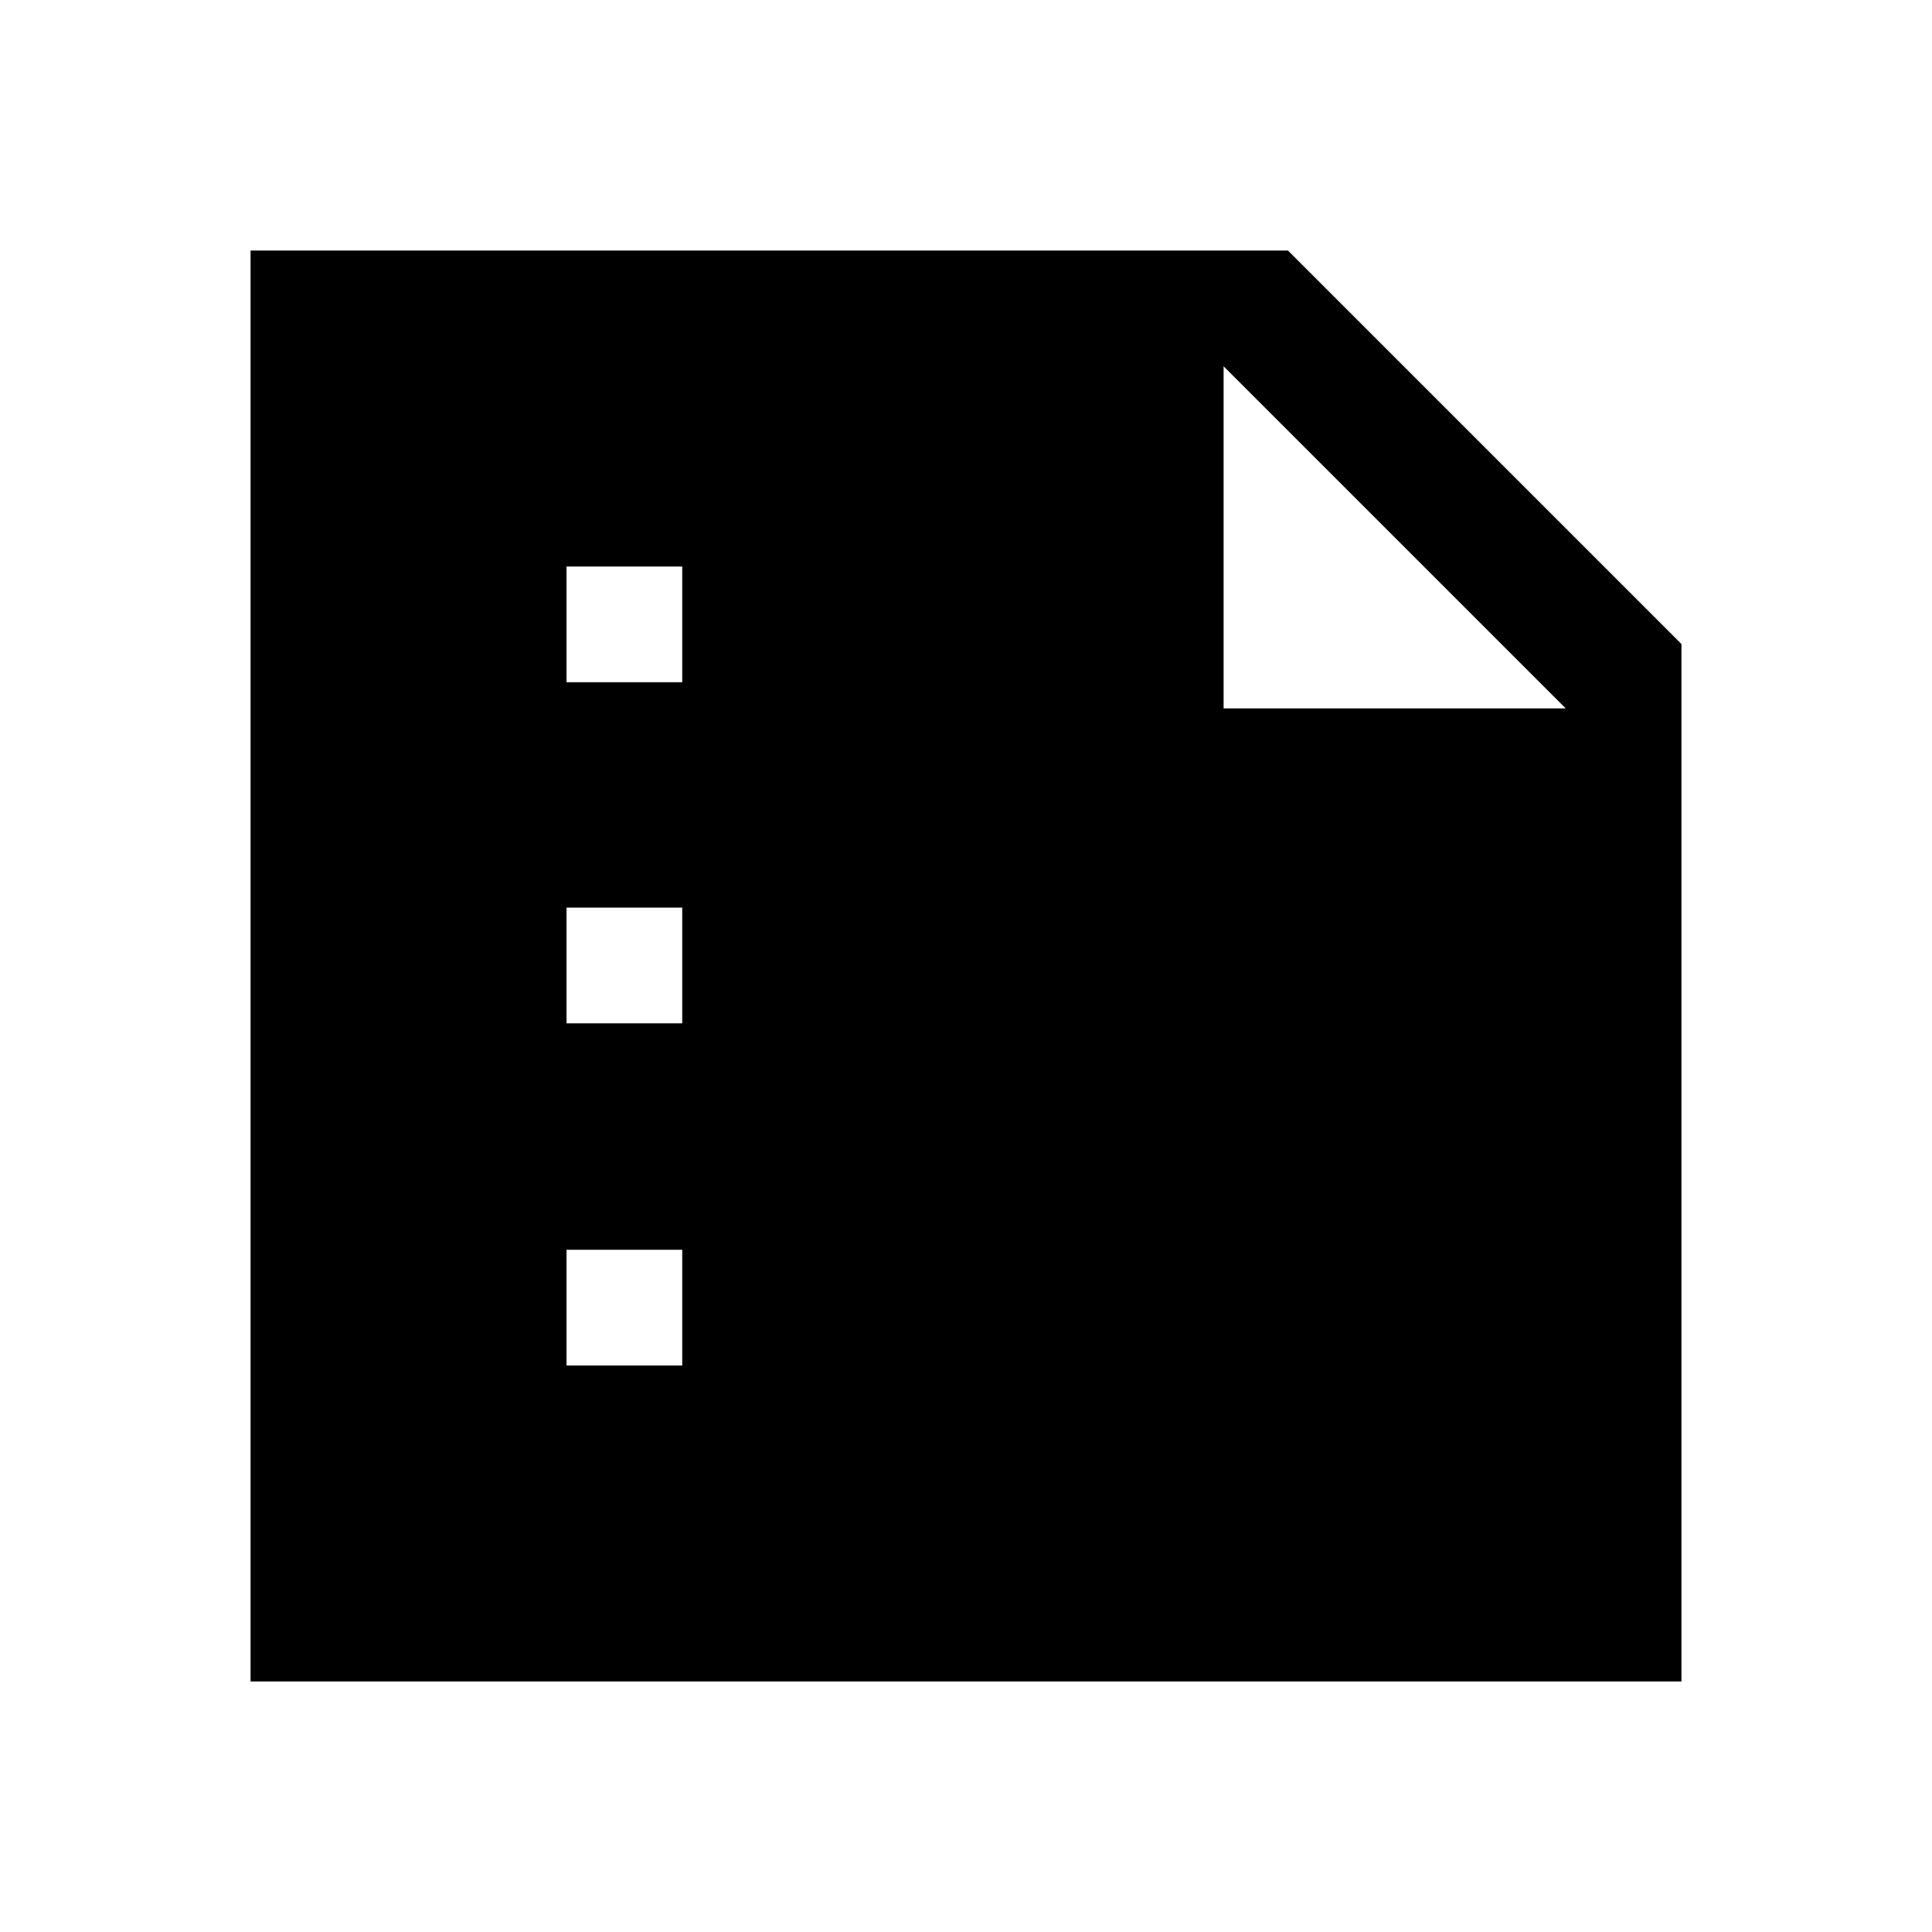 <svg xmlns="http://www.w3.org/2000/svg" height="48" viewBox="0 -960 960 960" width="48"><path d="M281.5-621H339v-57.5h-57.5v57.5Zm0 169.5H339V-509h-57.5v57.5Zm0 170H339V-339h-57.5v57.5Zm-157 157v-711H640L835.5-640v515.5h-711ZM608-778v170h170L608-778Z"/></svg>